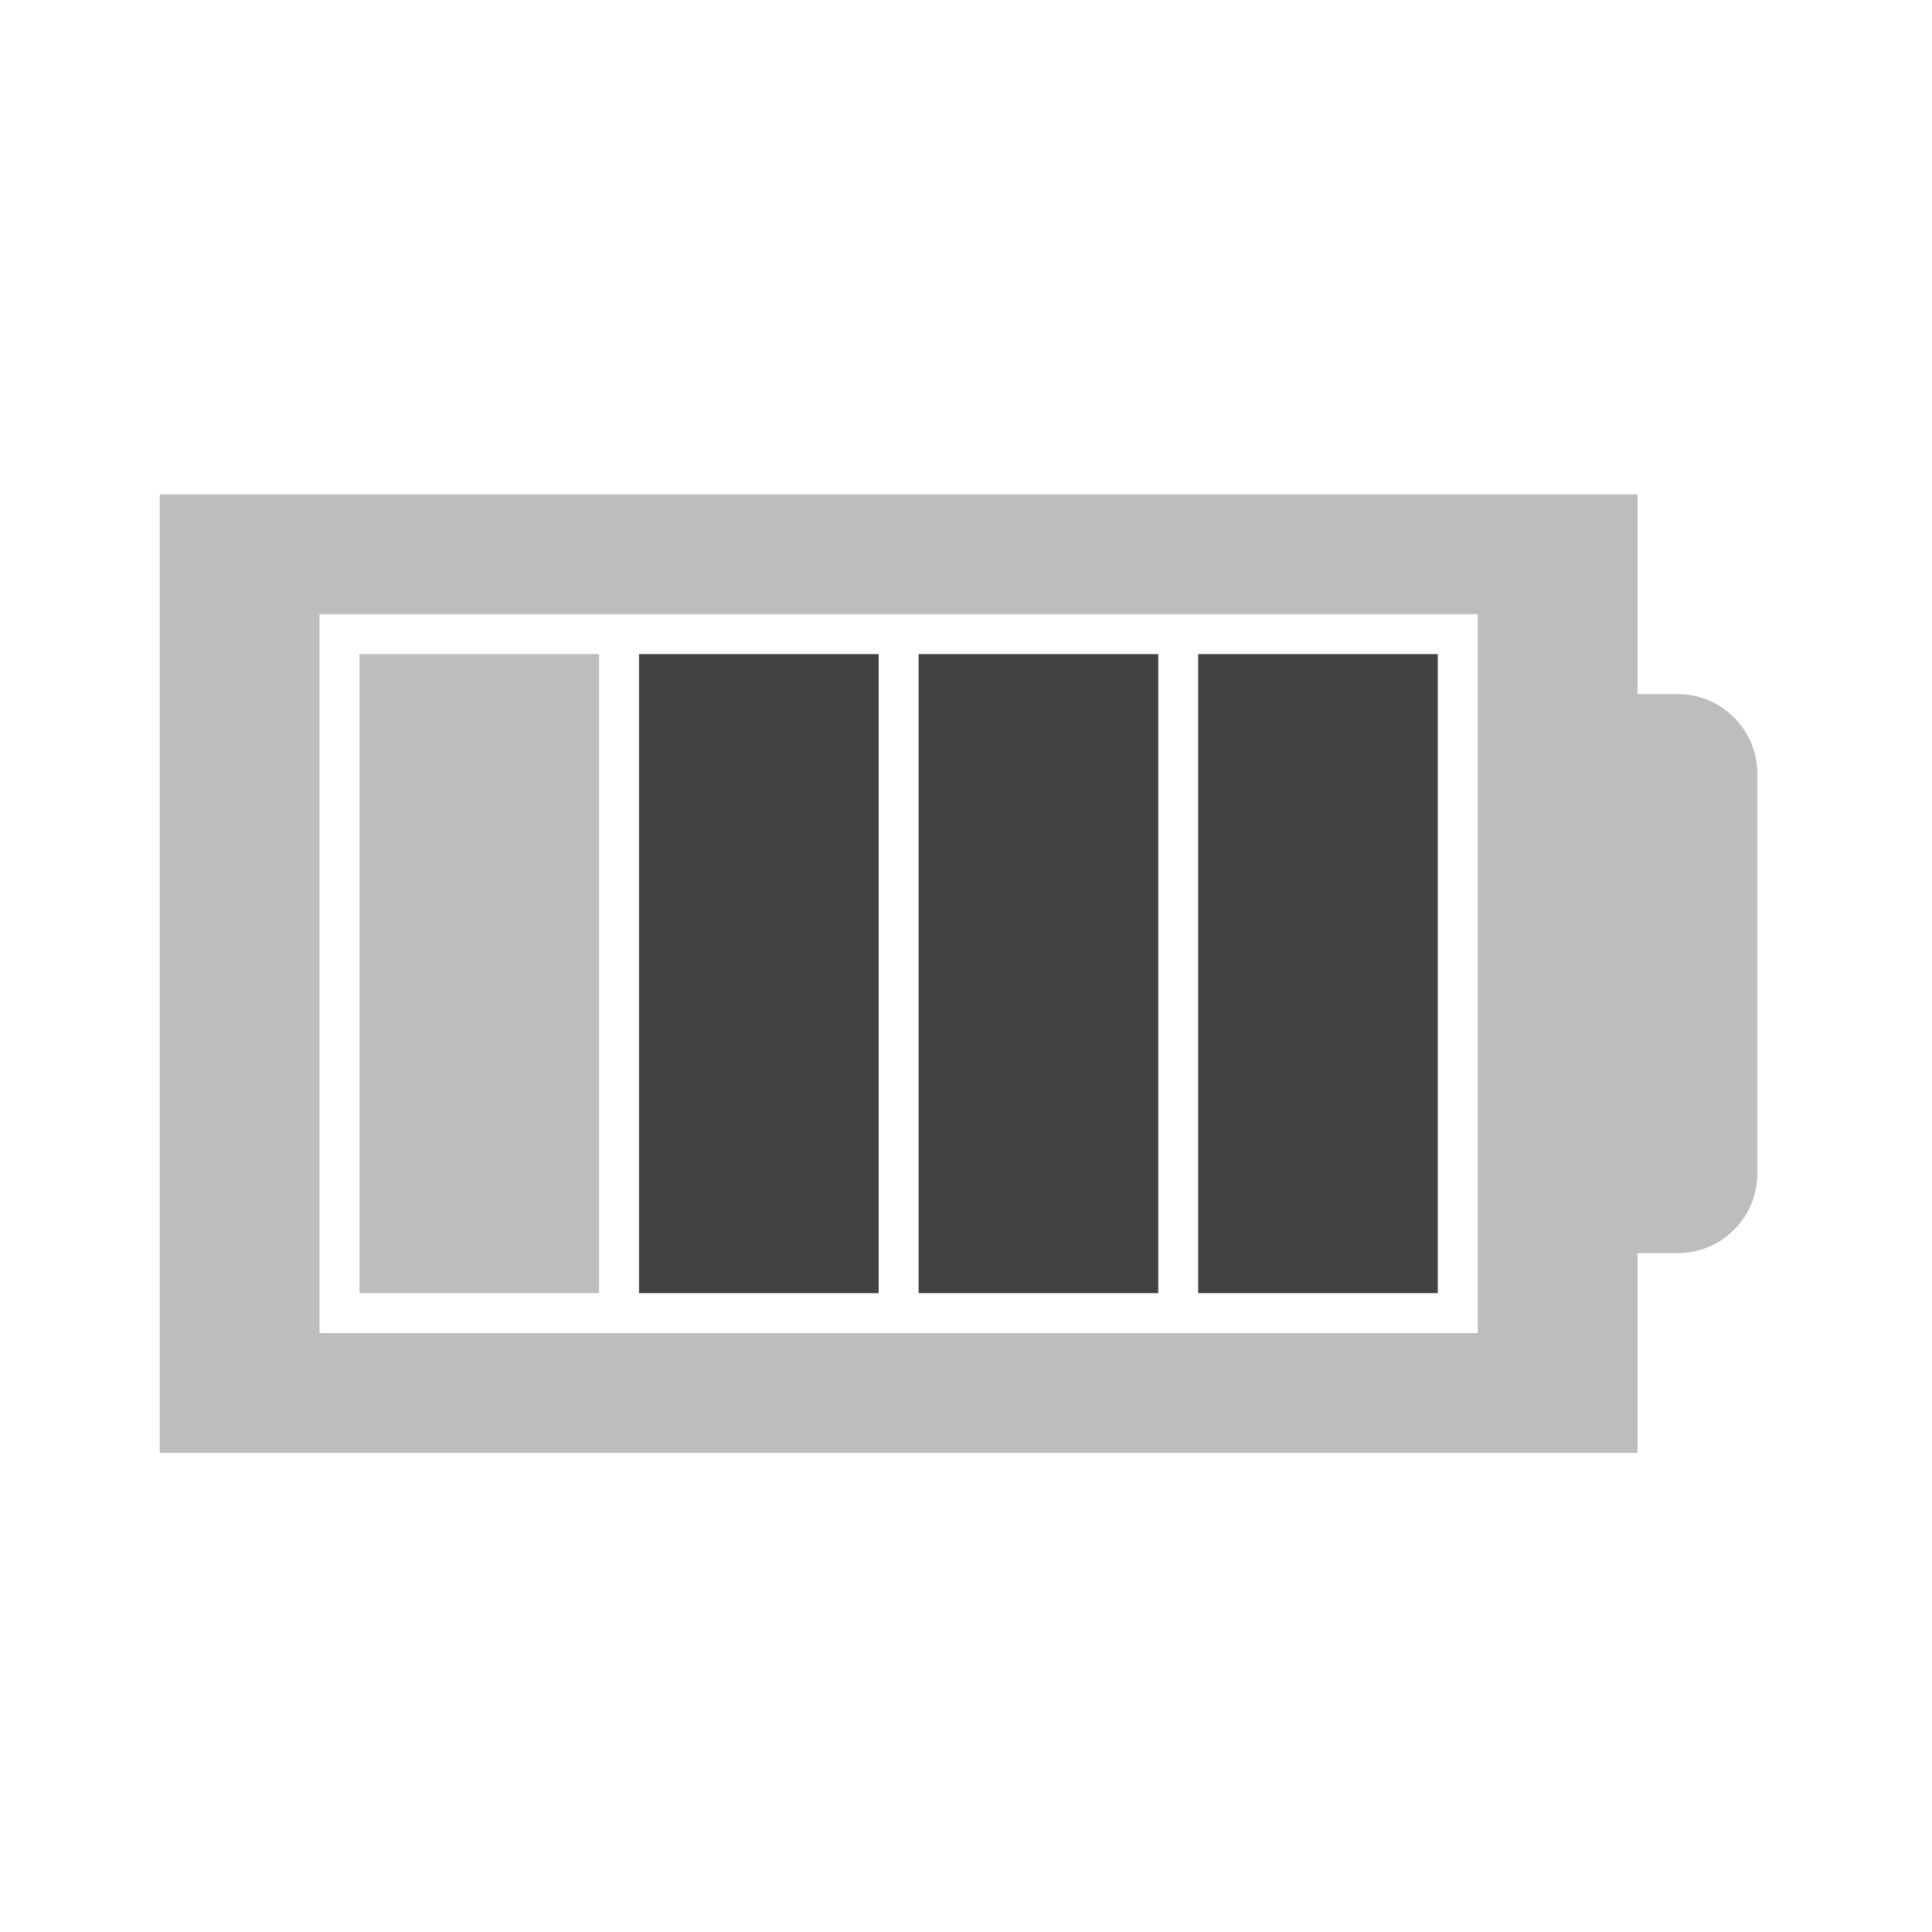 <?xml version="1.0" encoding="UTF-8"?>
<svg xmlns="http://www.w3.org/2000/svg" xmlns:xlink="http://www.w3.org/1999/xlink" width="128pt" height="128pt" viewBox="0 0 128 128" version="1.1">
<g id="surface1">
<path style=" stroke:none;fill-rule:nonzero;fill:rgb(74.118%,74.118%,74.118%);fill-opacity:1;" d="M 10.586 32.754 L 10.586 96.258 L 108.488 96.258 L 108.488 83.027 L 111.137 83.027 C 114.066 83.027 116.43 80.668 116.43 77.738 L 116.43 51.277 C 116.43 48.344 114.066 45.984 111.137 45.984 L 108.488 45.984 L 108.488 32.754 Z M 21.168 40.691 L 97.906 40.691 L 97.906 88.32 L 21.168 88.32 Z M 21.168 40.691 "/>
<path style=" stroke:none;fill-rule:nonzero;fill:rgb(74.118%,74.118%,74.118%);fill-opacity:1;" d="M 23.816 43.336 L 23.816 85.676 L 39.691 85.676 L 39.691 43.336 Z M 23.816 43.336 "/>
<path style=" stroke:none;fill-rule:nonzero;fill:rgb(25.882%,25.882%,25.882%);fill-opacity:1;" d="M 79.383 43.336 L 79.383 85.676 L 95.258 85.676 L 95.258 43.336 Z M 79.383 43.336 "/>
<path style=" stroke:none;fill-rule:nonzero;fill:rgb(25.882%,25.882%,25.882%);fill-opacity:1;" d="M 60.859 43.336 L 60.859 85.676 L 76.738 85.676 L 76.738 43.336 Z M 60.859 43.336 "/>
<path style=" stroke:none;fill-rule:nonzero;fill:rgb(25.882%,25.882%,25.882%);fill-opacity:1;" d="M 42.336 43.336 L 42.336 85.676 L 58.215 85.676 L 58.215 43.336 Z M 42.336 43.336 "/>
</g>
</svg>
